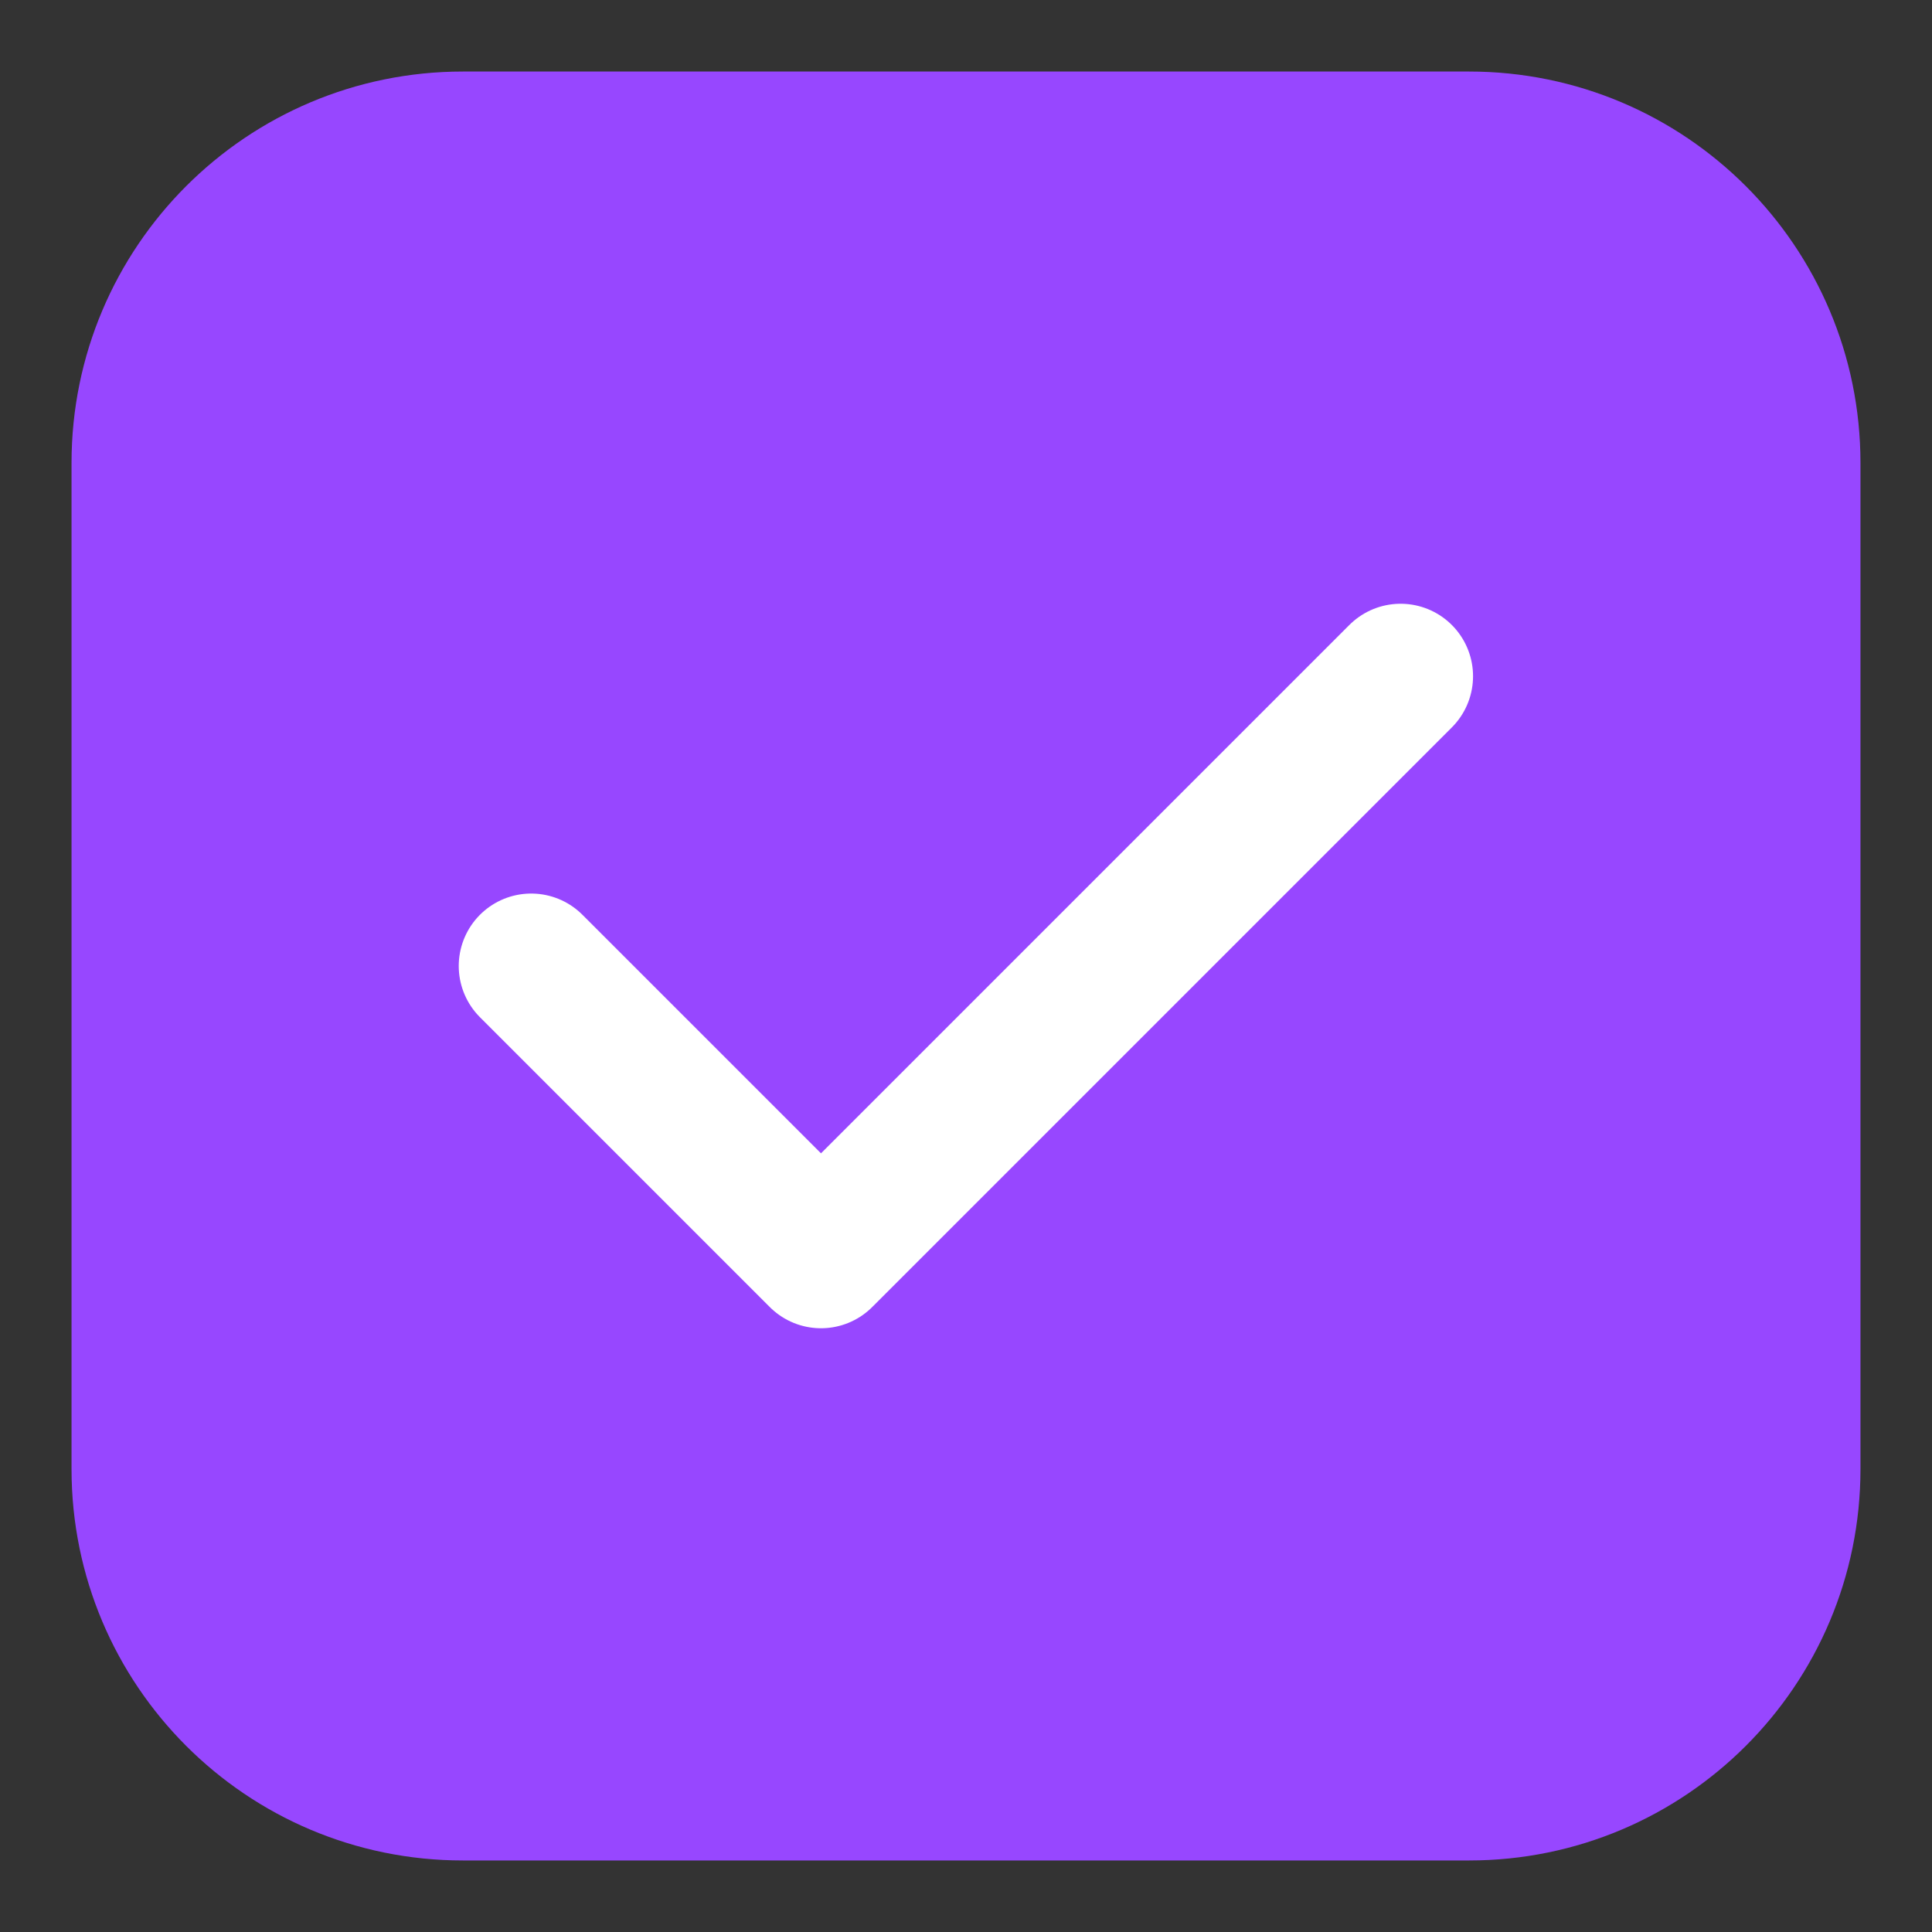 <svg width="18" height="18" viewBox="0 0 18 18" fill="none" xmlns="http://www.w3.org/2000/svg">
<rect x="0" y="0" width="18" height="18" fill="#333333" stroke="none"/>
<path d="M13.688 1.5H4.312C2.759 1.5 1.5 2.759 1.5 4.312V13.688C1.5 15.241 2.759 16.5 4.312 16.5H13.688C15.241 16.5 16.5 15.241 16.5 13.688V4.312C16.5 2.759 15.241 1.5 13.688 1.5Z" fill="#9747FF" stroke="#9747FF" stroke-width="1.667" stroke-linejoin="round"/>
<path d="M4.949 9L7.649 11.7L13.049 6.3" stroke="white" stroke-width="1.35" stroke-linecap="round" stroke-linejoin="round"/>
</svg>
